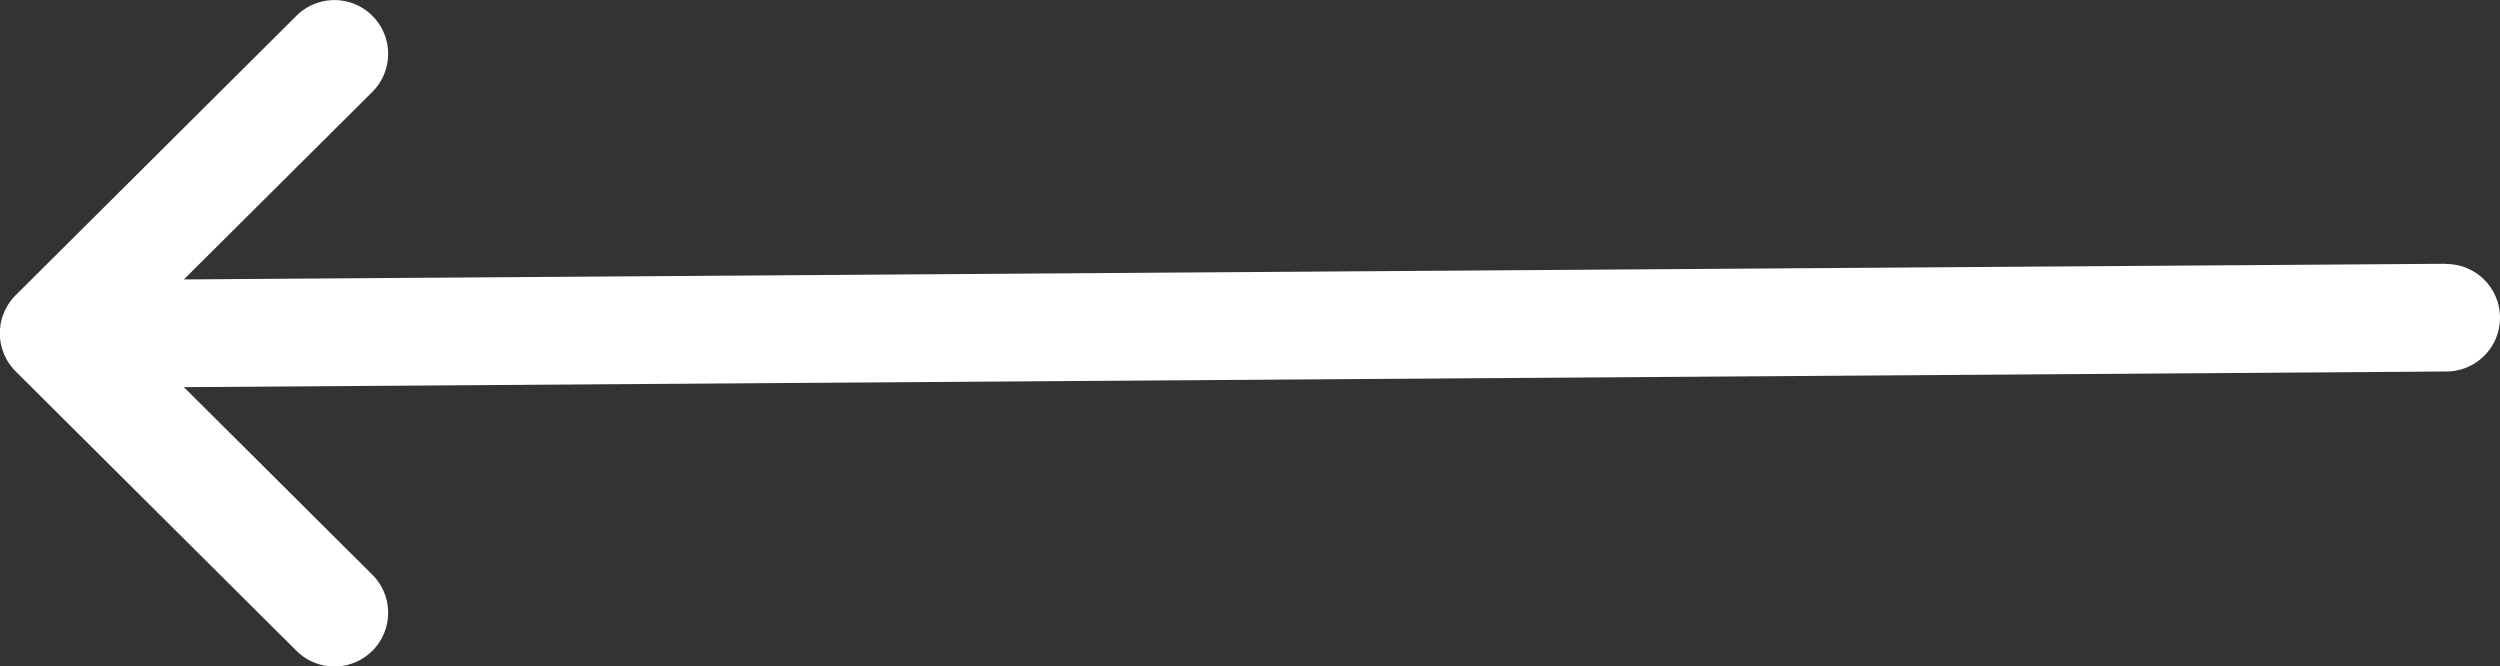 <svg id="left-arrow" xmlns="http://www.w3.org/2000/svg" width="44.375" height="11.827" viewBox="0 0 44.375 11.827">
  <rect x="0" y="0" width="44.375" height="11.827" fill="#333333" stroke="none"/>
  <g id="Group_2" data-name="Group 2" transform="translate(0 0)">
    <path id="Path_1" data-name="Path 1" d="M23.463,136.682l-40.157.278,3.346-3.33a.954.954,0,0,0,0-1.349.954.954,0,0,0-1.349,0l-4.984,4.96h0a.955.955,0,0,0,0,1.35h0l4.984,4.96a.954.954,0,0,0,1.349,0,.954.954,0,0,0,0-1.349l-3.346-3.33,40.157-.278a.954.954,0,0,0,0-1.908Z" transform="translate(19.958 -132)" fill="#ffffff"/>
  </g>
</svg>
